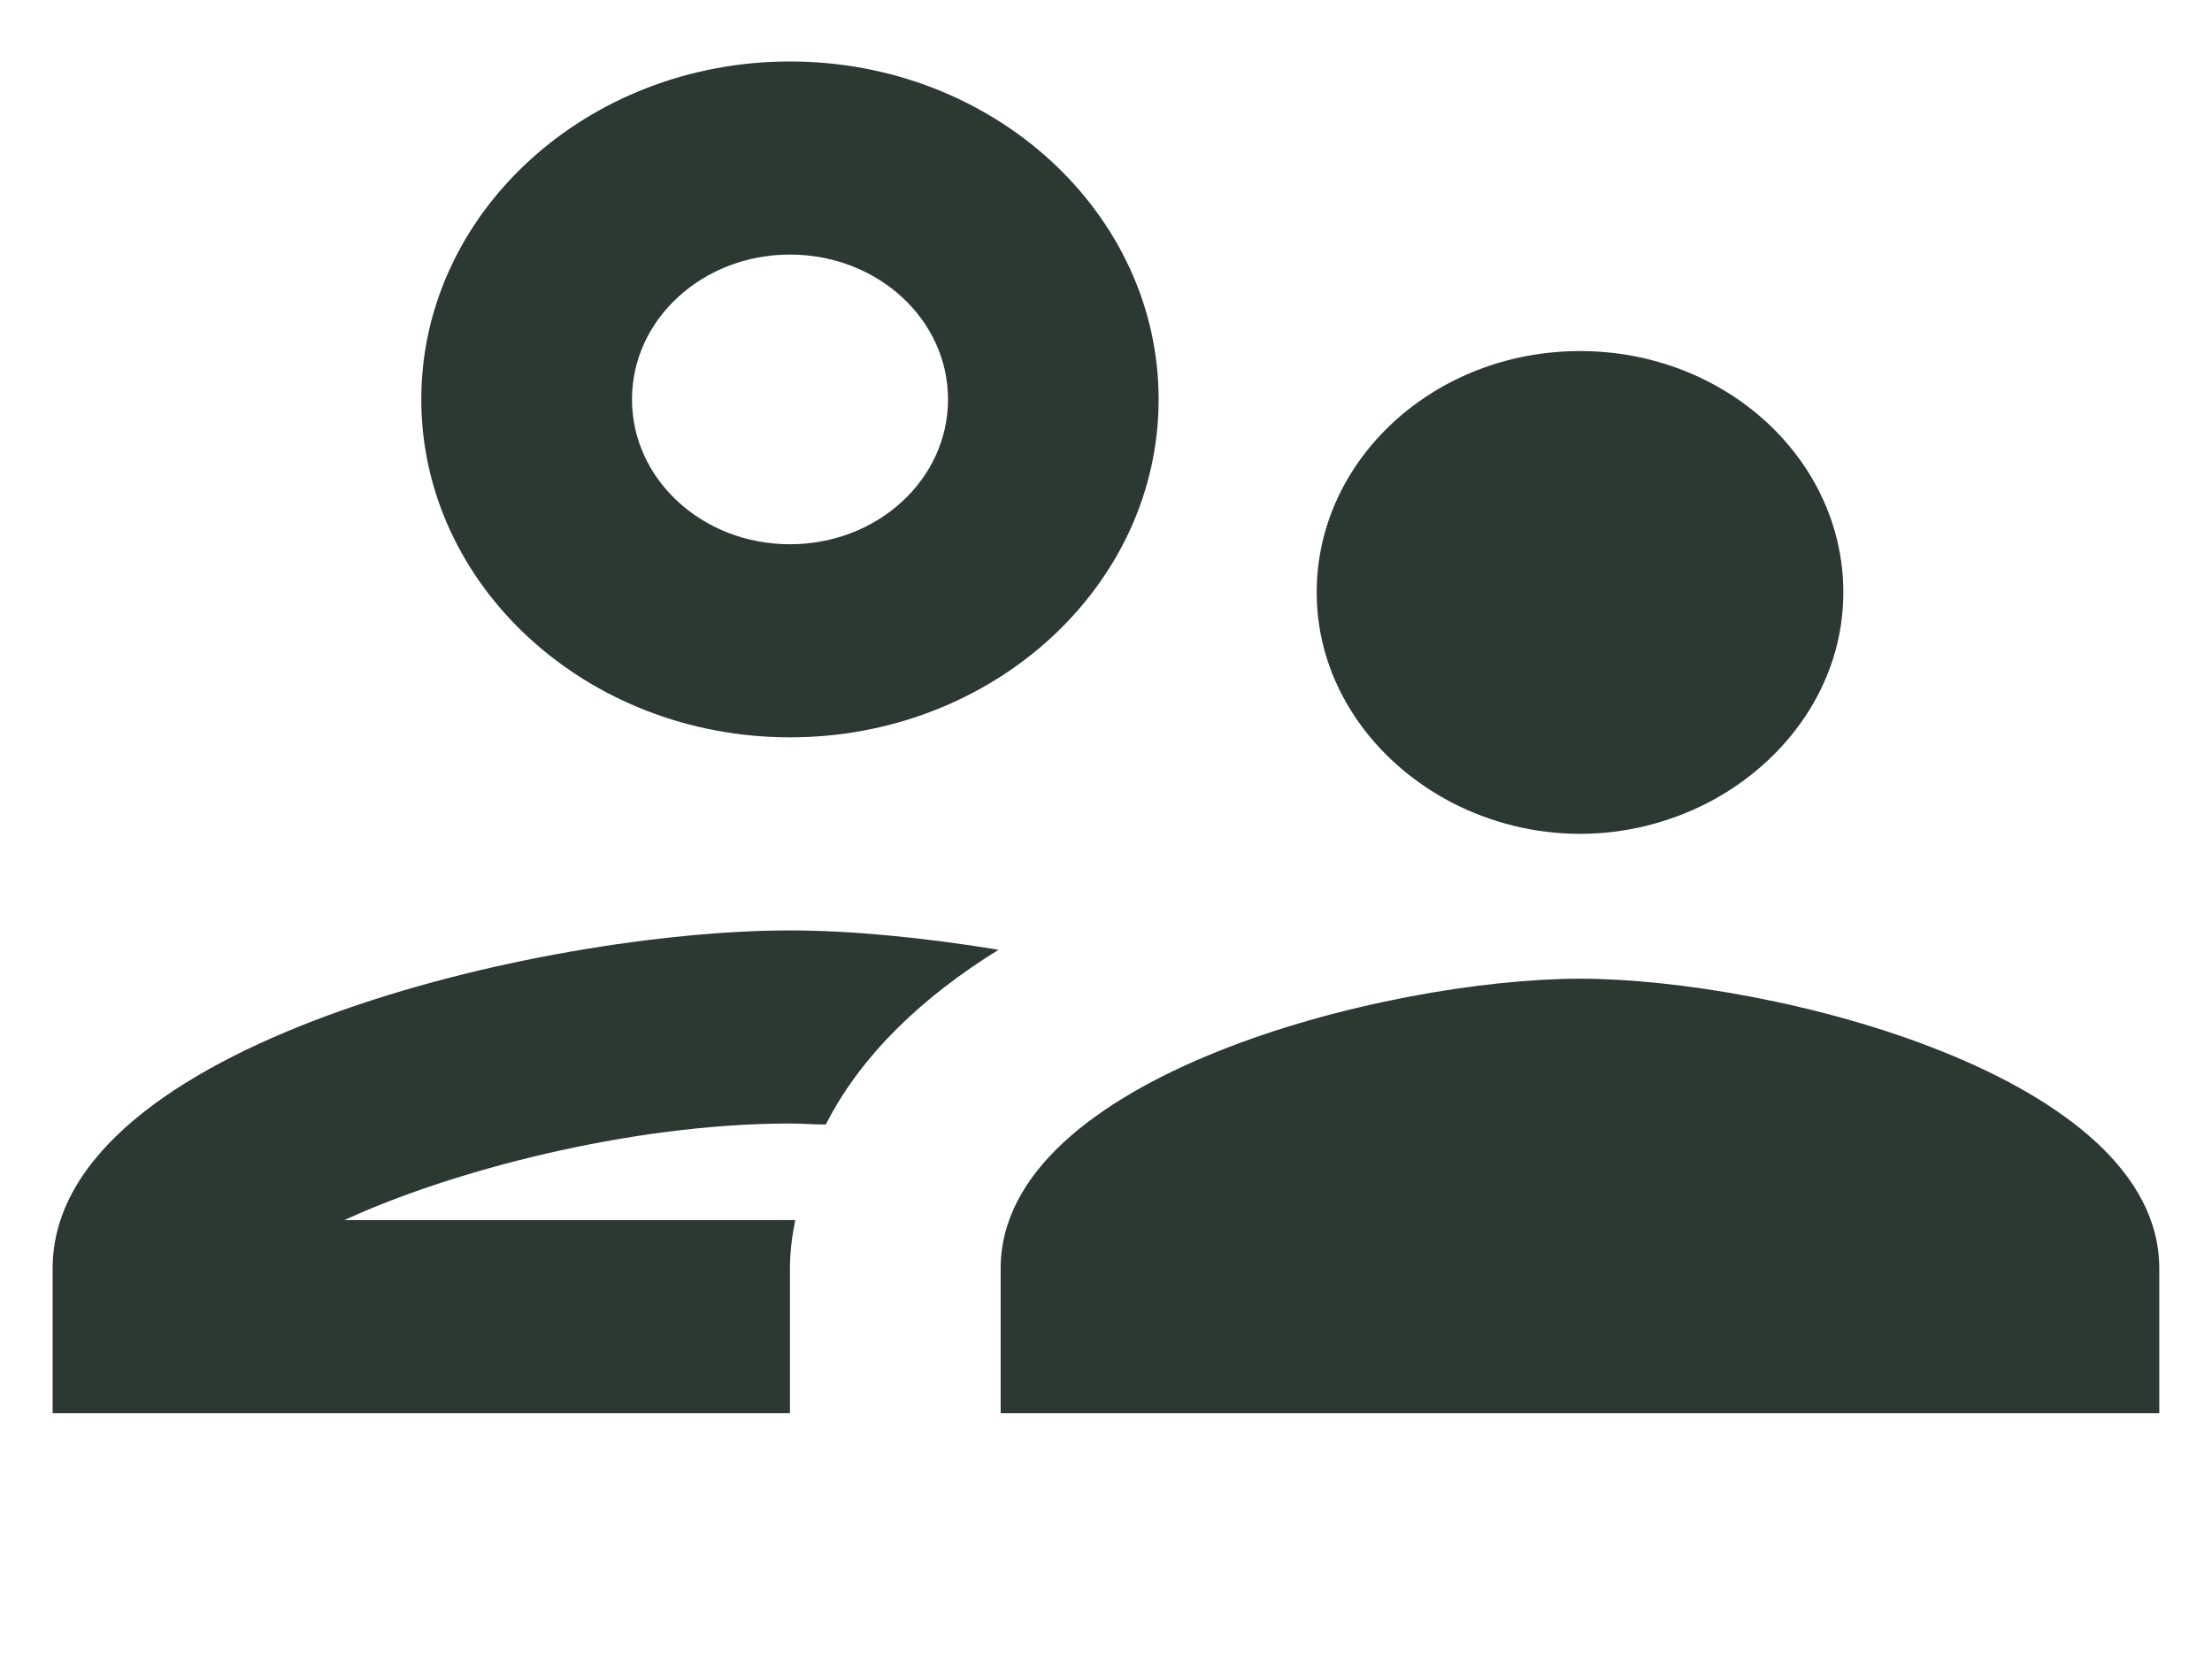 <svg width="24" height="18" viewBox="0 0 24 18" fill="none" xmlns="http://www.w3.org/2000/svg">
<path d="M8.571 8C10.777 8 12.571 6.355 12.571 4.333C12.571 2.311 10.777 0.667 8.571 0.667C6.366 0.667 4.571 2.311 4.571 4.333C4.571 6.355 6.366 8 8.571 8ZM8.571 2.762C9.52 2.762 10.286 3.464 10.286 4.333C10.286 5.203 9.52 5.905 8.571 5.905C7.623 5.905 6.857 5.203 6.857 4.333C6.857 3.464 7.623 2.762 8.571 2.762ZM8.628 13.238H3.737C4.868 12.714 6.823 12.19 8.571 12.19C8.697 12.19 8.834 12.201 8.96 12.201C9.348 11.436 10.023 10.807 10.834 10.305C10 10.168 9.211 10.095 8.571 10.095C5.897 10.095 0.571 11.321 0.571 13.762V15.333H8.571V13.762C8.571 13.584 8.594 13.406 8.628 13.238ZM17.143 10.619C15.04 10.619 10.857 11.677 10.857 13.762V15.333H23.428V13.762C23.428 11.677 19.246 10.619 17.143 10.619ZM18.526 8.712C19.394 8.262 20 7.413 20 6.428C20 4.983 18.72 3.809 17.143 3.809C15.566 3.809 14.286 4.983 14.286 6.428C14.286 7.413 14.891 8.262 15.76 8.712C16.171 8.922 16.64 9.047 17.143 9.047C17.646 9.047 18.114 8.922 18.526 8.712Z" fill="#2C3832"/>
</svg>
